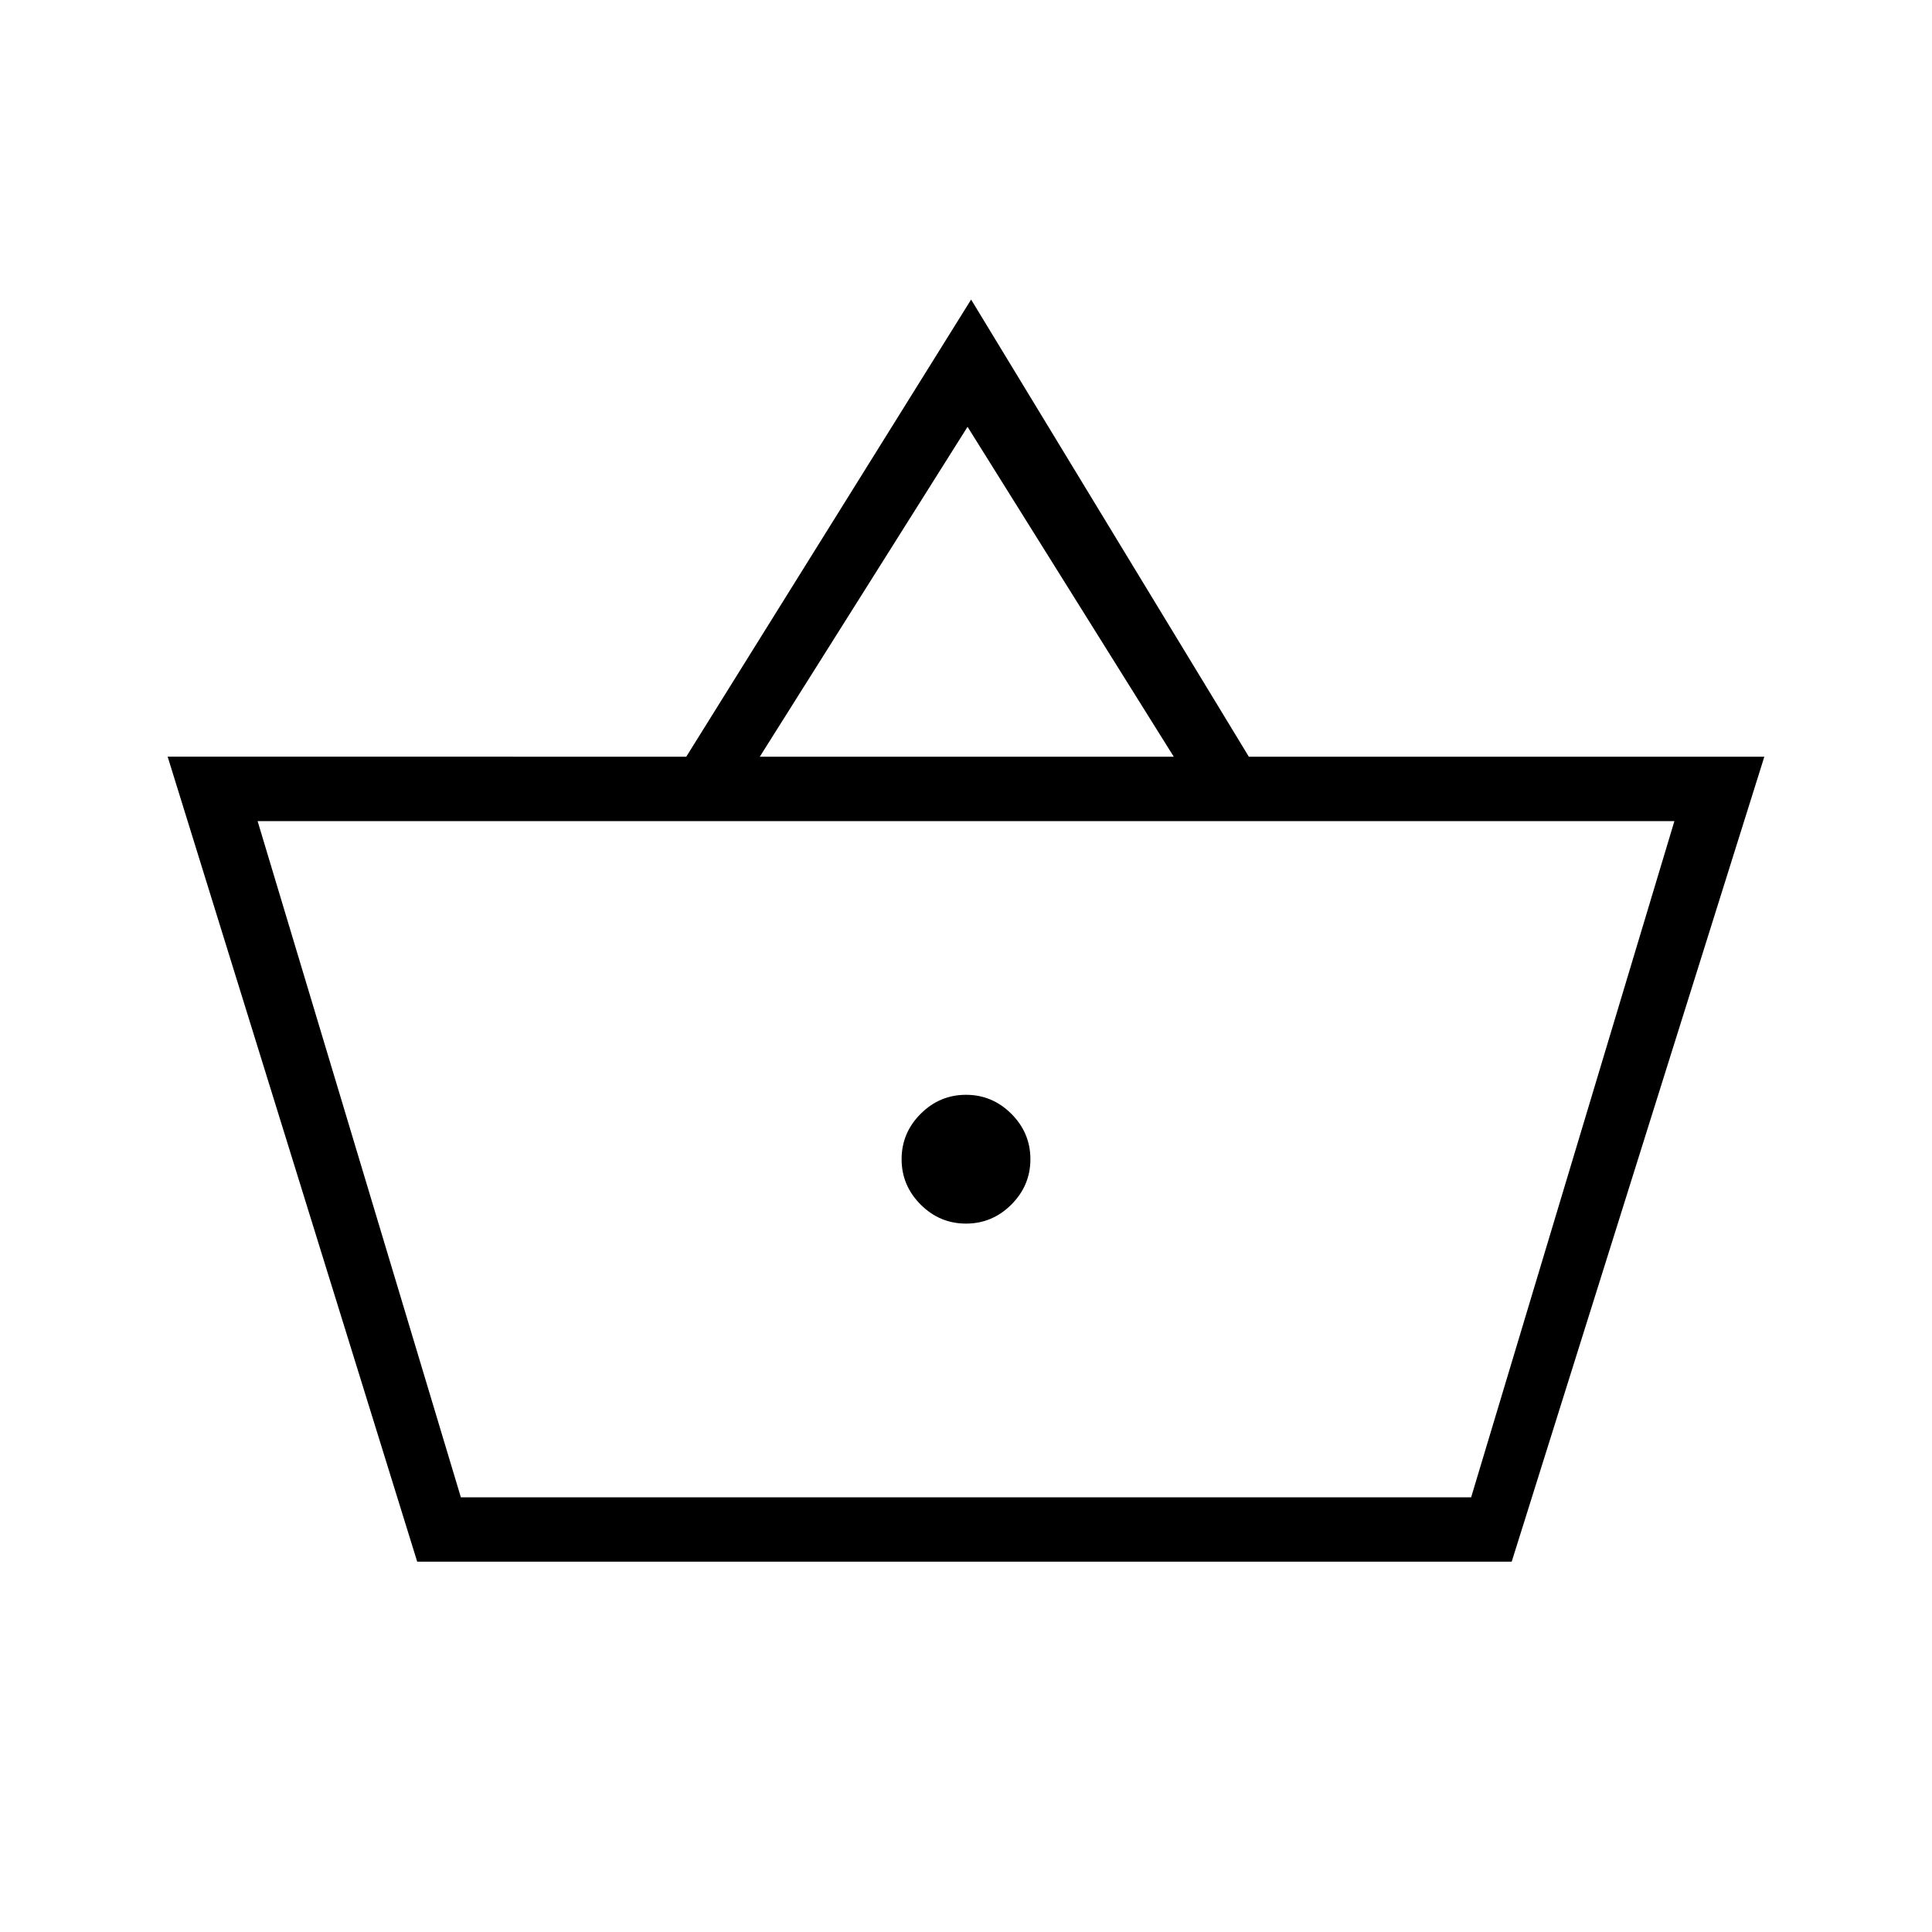<svg xmlns="http://www.w3.org/2000/svg" height="20" viewBox="0 -960 960 960" width="20"><path d="m207.31-184-124-400H341l141.54-227.15 138 227.15h256.15L751.15-184H207.31ZM229-216h502l101-336H128l101 336Zm251-136q13.08 0 22.54-9.46Q512-370.92 512-384q0-13.08-9.46-22.54Q493.08-416 480-416q-13.08 0-22.54 9.46Q448-397.08 448-384q0 13.08 9.46 22.54Q466.92-352 480-352ZM377.54-584h205.69L480.77-747.92 377.54-584ZM480-384Z"/></svg>